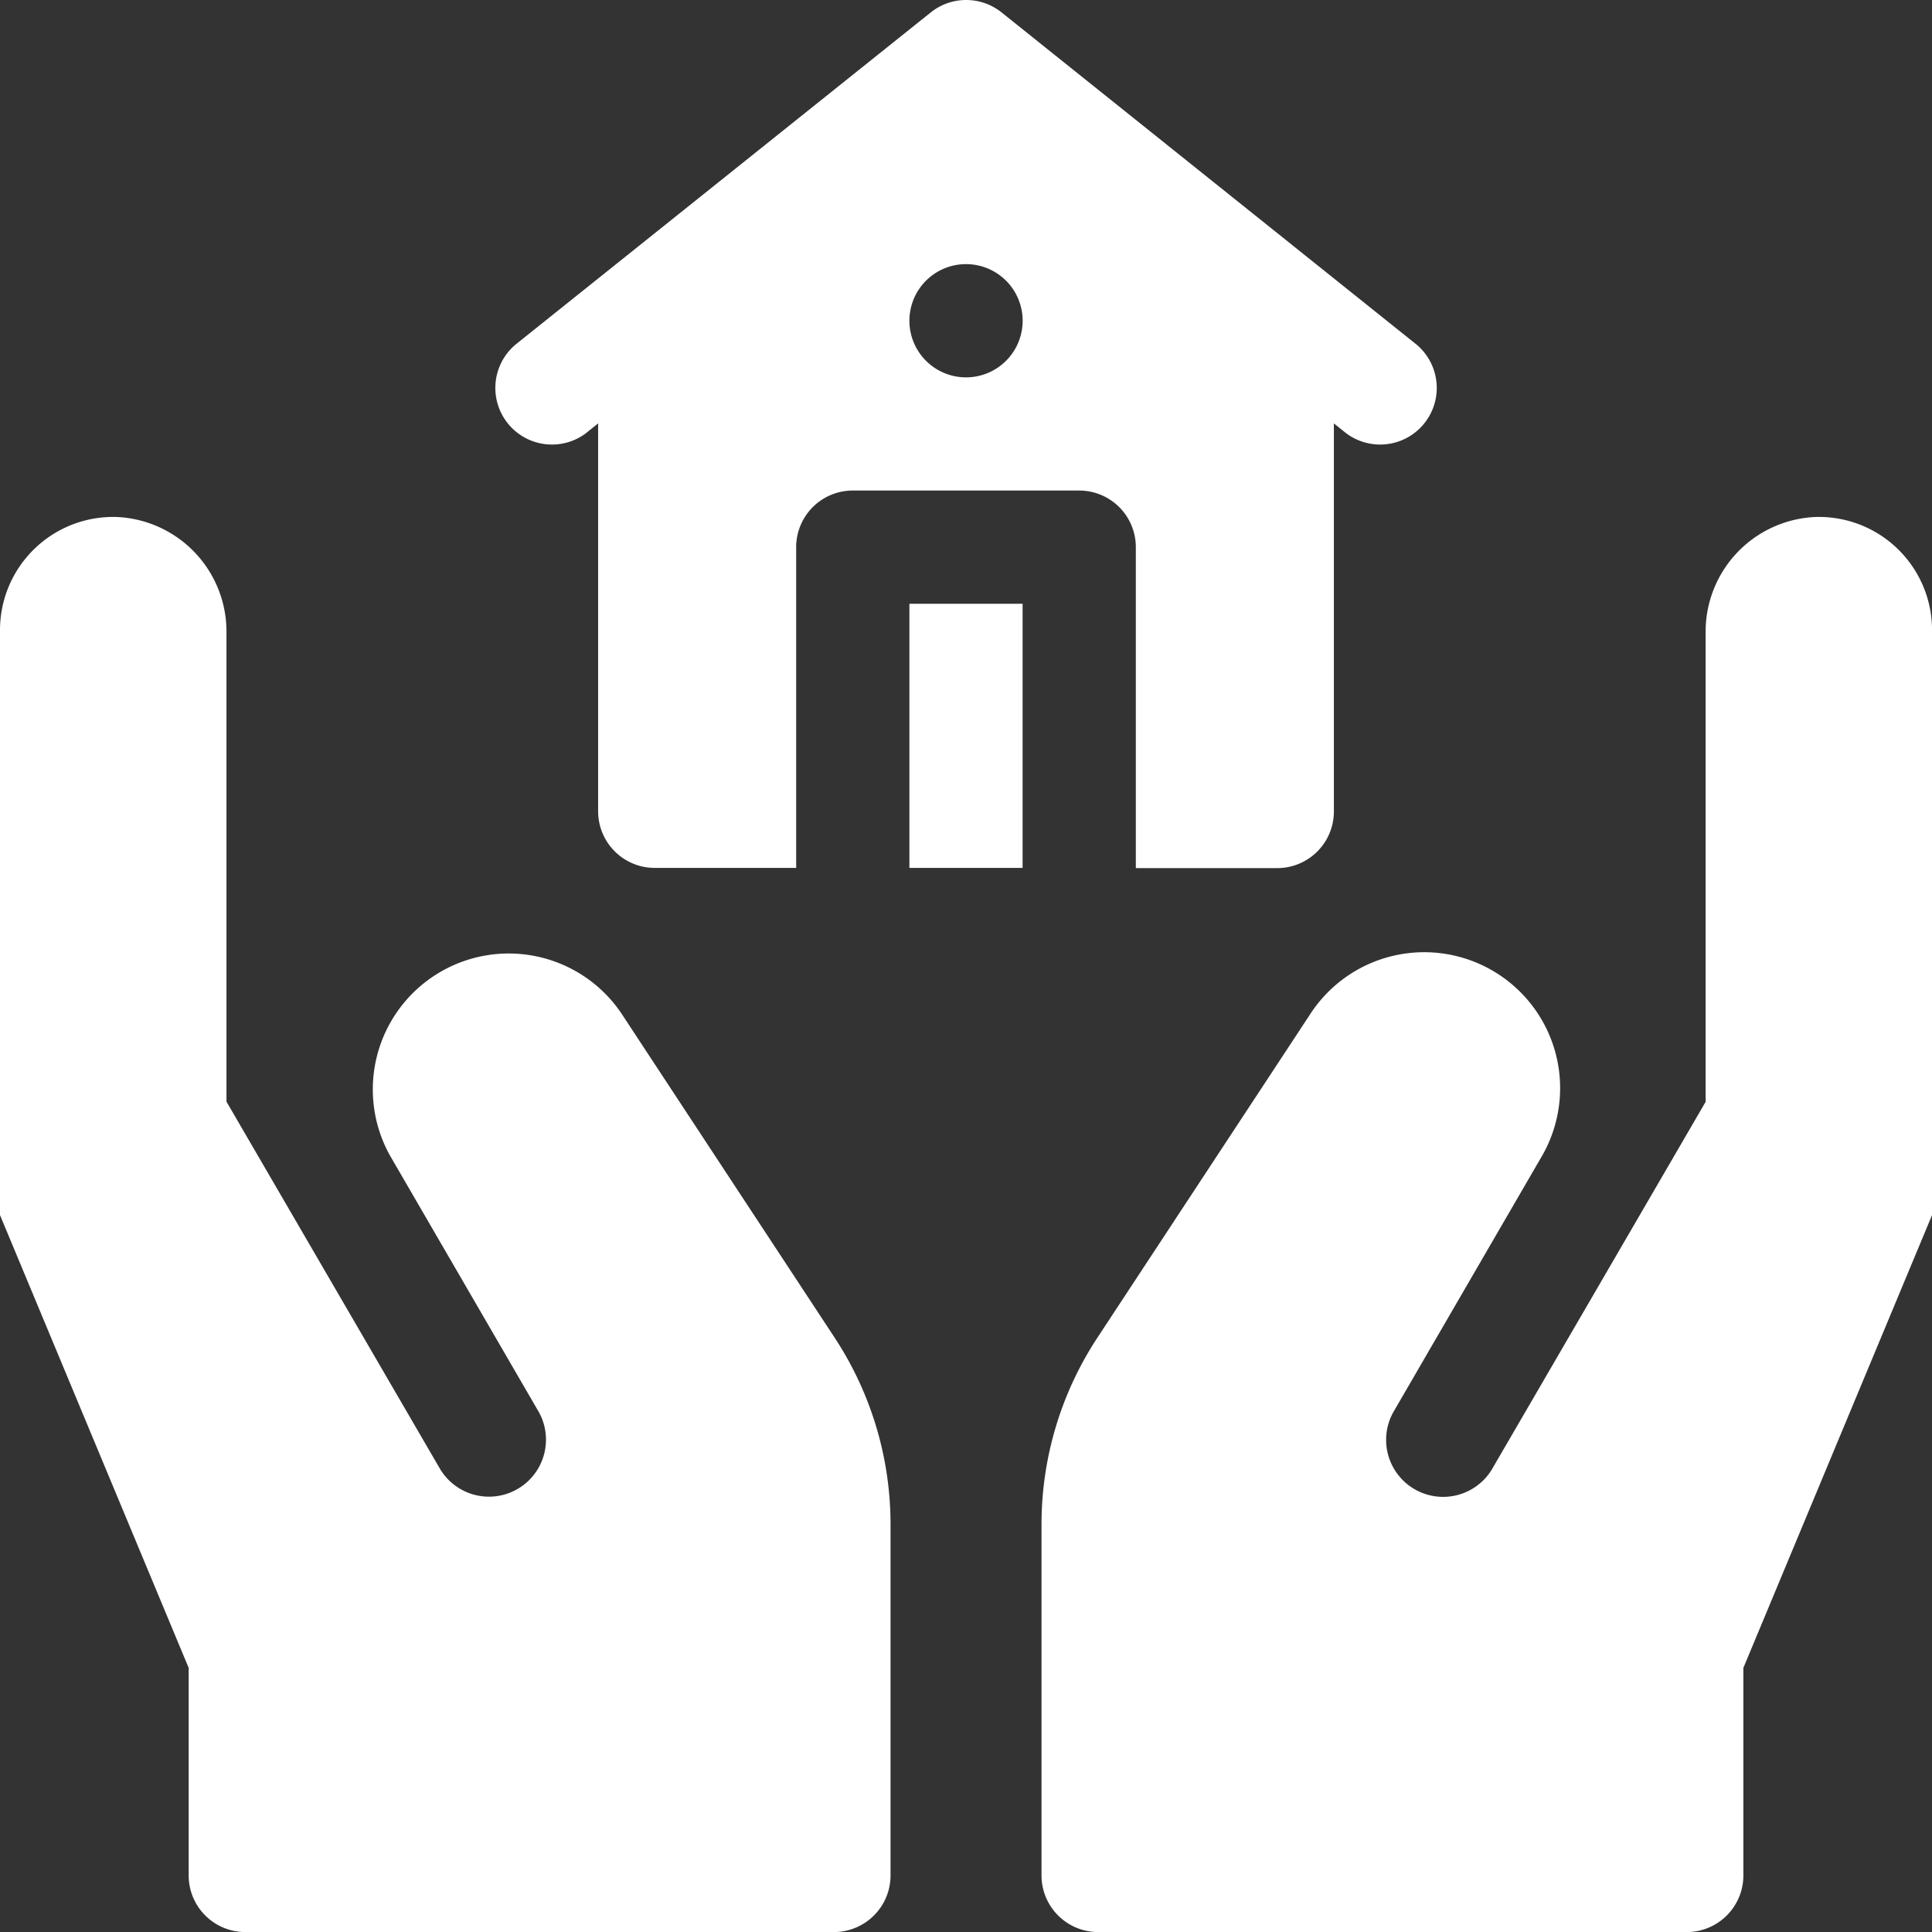 <svg id="real-estate" xmlns="http://www.w3.org/2000/svg" width="39.617" height="39.618" viewBox="0 0 39.617 39.618">
  <rect x="0" y="0" width="39.617" height="39.618" fill="#333333" stroke="none"/>
  <defs>
    <style>
      .cls-1 {
        fill: #fff;
      }
    </style>
  </defs>
  <path id="Path_6322" data-name="Path 6322" class="cls-1" d="M132.886,8.875l.242-.194v7.954a1.161,1.161,0,0,0,1.161,1.161h2.9V11.219a1.161,1.161,0,0,1,1.161-1.161h4.643a1.161,1.161,0,0,1,1.161,1.161V17.8h2.9a1.161,1.161,0,0,0,1.161-1.161V8.681l.242.194a1.161,1.161,0,0,0,1.45-1.813L141.4.253a1.161,1.161,0,0,0-1.45,0l-8.512,6.809a1.161,1.161,0,0,0,1.45,1.813Zm7.786-3.46a1.161,1.161,0,1,1-1.161,1.161A1.161,1.161,0,0,1,140.672,5.415Z" transform="translate(-120.863 0.001)"/>
  <path id="Path_6323" data-name="Path 6323" class="cls-1" d="M241,160h2.321v5.416H241Z" transform="translate(-222.352 -147.619)"/>
  <path id="Path_6324" data-name="Path 6324" class="cls-1" d="M291.893,137a2.353,2.353,0,0,0-2.256,2.369v9.624l-4.387,7.544a1.169,1.169,0,0,1-2.021-1.174l3.052-5.259a2.787,2.787,0,0,0-4.742-2.925l-4.374,6.65a6.964,6.964,0,0,0-1.146,3.827v7.2a1.161,1.161,0,0,0,1.161,1.161H289.25a1.161,1.161,0,0,0,1.161-1.161V160.6l3.869-9.285V139.321A2.321,2.321,0,0,0,291.893,137Z" transform="translate(-254.662 -126.399)"/>
  <path id="Path_6325" data-name="Path 6325" class="cls-1" d="M12.741,147.178A2.787,2.787,0,0,0,8,150.1l3.052,5.259a1.169,1.169,0,0,1-2.021,1.174l-4.387-7.544v-9.624A2.353,2.353,0,0,0,2.387,137,2.321,2.321,0,0,0,0,139.321v11.994L3.869,160.6v4.256a1.161,1.161,0,0,0,1.161,1.161H17.1a1.161,1.161,0,0,0,1.161-1.161v-7.2a6.964,6.964,0,0,0-1.146-3.827Z" transform="translate(0 -126.399)"/>
</svg>
